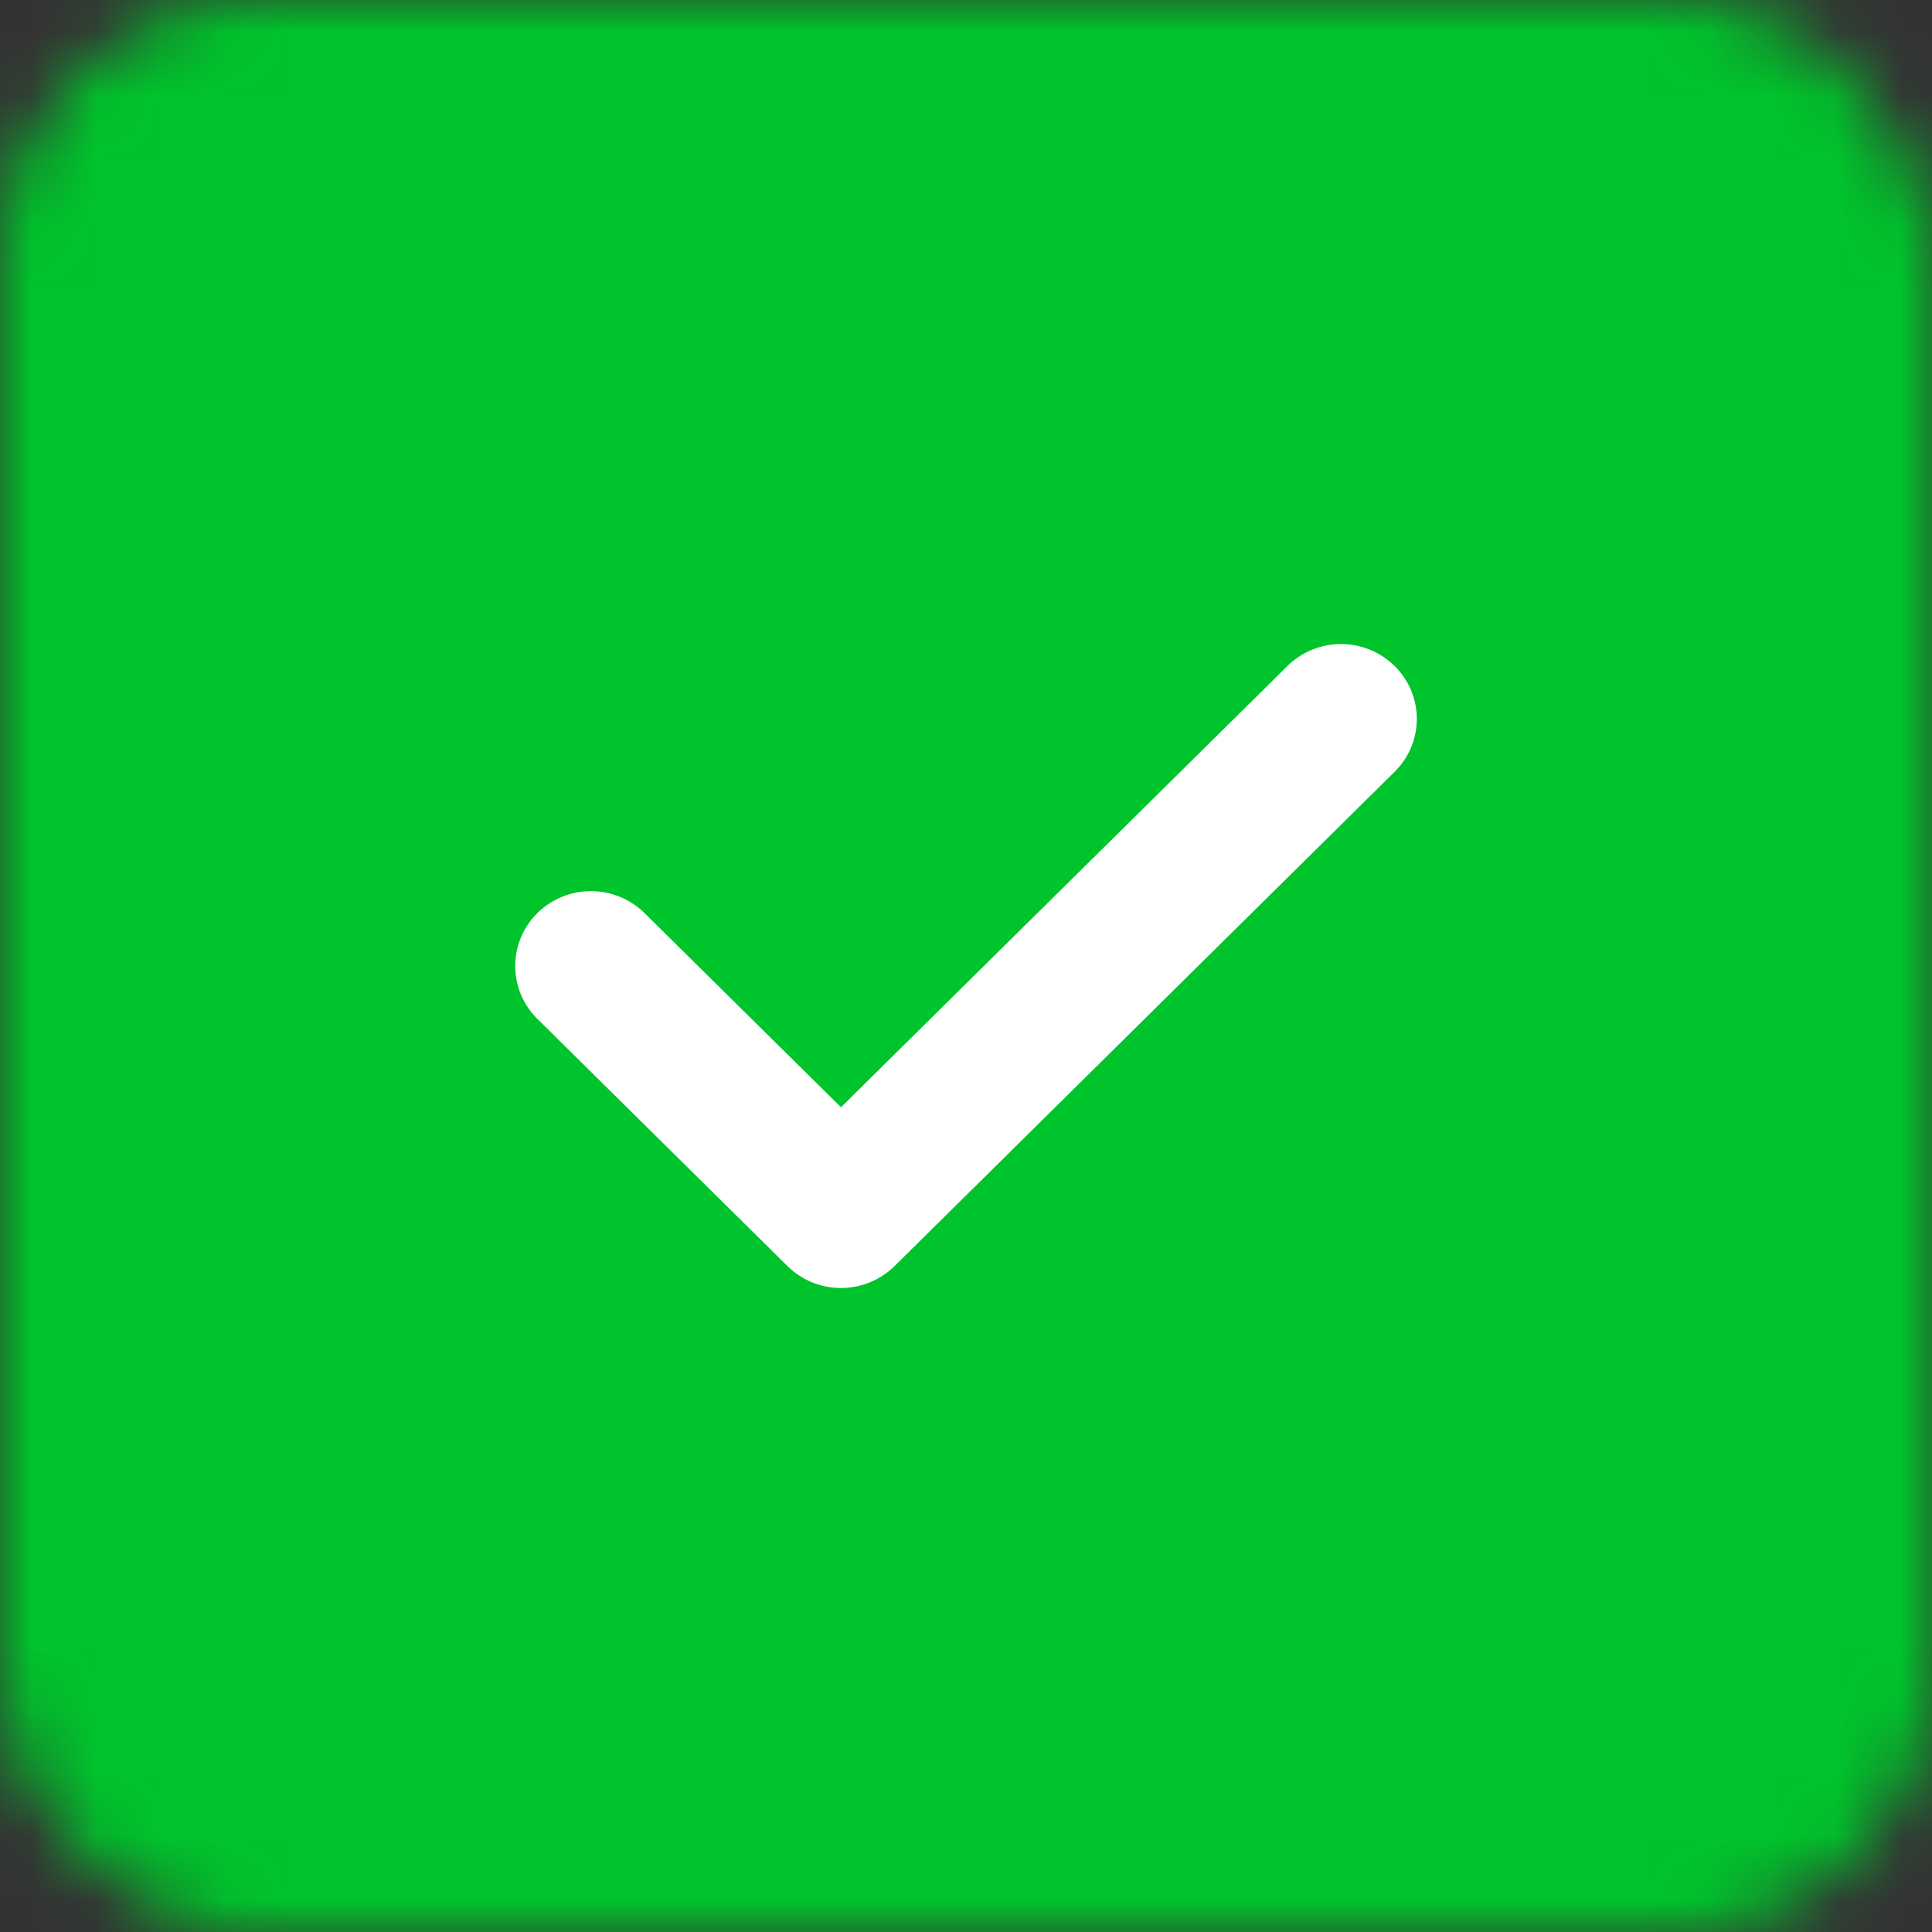 <svg xmlns="http://www.w3.org/2000/svg" xmlns:xlink="http://www.w3.org/1999/xlink" width="30" height="30" viewBox="0 0 30 30">
    <rect x="0" y="0" width="30" height="30" fill="#333333" stroke="none"/>
    <defs>
        <rect id="a" width="30" height="30" rx="4"/>
    </defs>
    <g fill="none" fill-rule="evenodd">
        <g>
            <mask id="b" fill="#fff">
                <use xlink:href="#a"/>
            </mask>
            <g fill="#00C42B" mask="url(#b)">
                <path d="M0 0h30v30H0z"/>
            </g>
        </g>
        <path fill="#FFF" d="M13.059 17.193l6.933-6.852a1.186 1.186 0 0 1 1.663 0c.46.454.46 1.19 0 1.644l-7.764 7.674a1.186 1.186 0 0 1-1.664 0l-3.882-3.837a1.153 1.153 0 0 1 0-1.644 1.186 1.186 0 0 1 1.663 0l3.05 3.015z"/>
    </g>
</svg>
